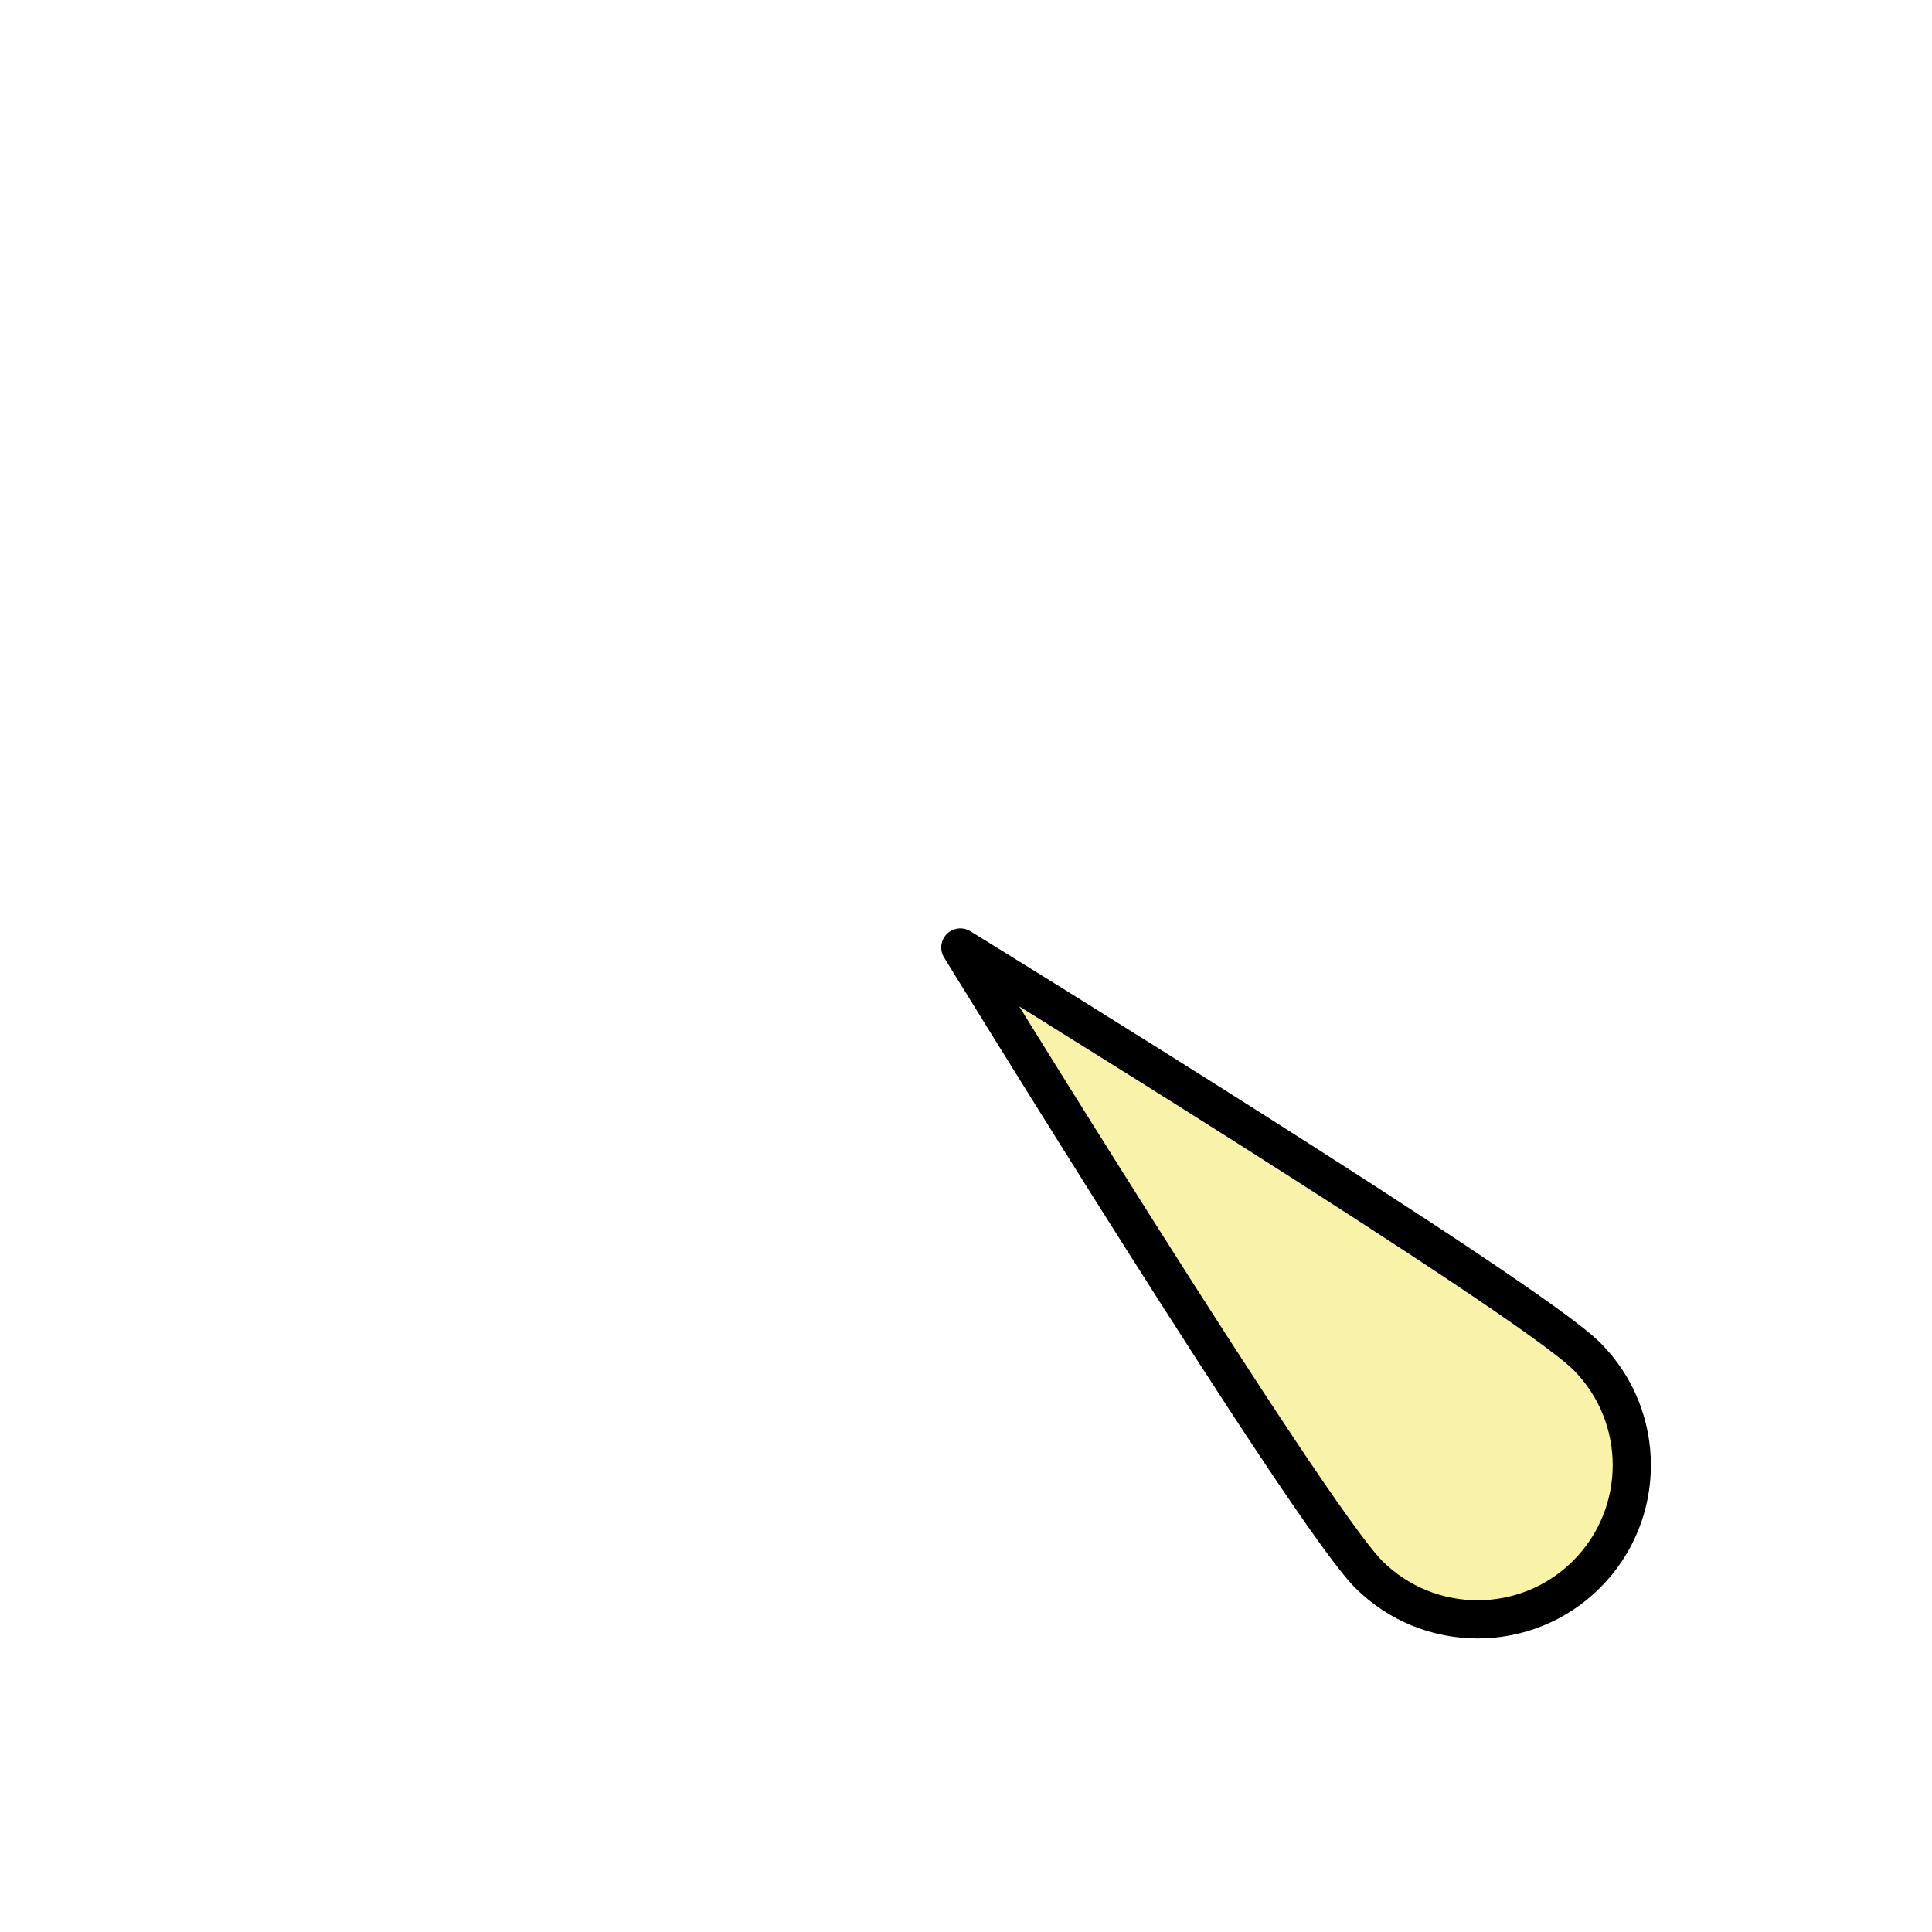 <?xml version="1.0" encoding="UTF-8" standalone="no"?>
<!DOCTYPE svg PUBLIC "-//W3C//DTD SVG 1.1//EN" "http://www.w3.org/Graphics/SVG/1.1/DTD/svg11.dtd">
<svg width="100%" height="100%" viewBox="0 0 43 43" version="1.1" xmlns="http://www.w3.org/2000/svg" xmlns:xlink="http://www.w3.org/1999/xlink" xml:space="preserve" xmlns:serif="http://www.serif.com/" style="fill-rule:evenodd;clip-rule:evenodd;stroke-linecap:round;stroke-linejoin:round;stroke-miterlimit:1.5;">
    <g transform="matrix(-0.707,0.707,-0.707,-0.707,50.729,20.264)">
        <path d="M21.349,0.454C23.244,0.454 24.782,1.992 24.782,3.886C24.782,5.781 21.343,20.178 21.343,20.178C21.343,20.178 17.917,5.781 17.917,3.886C17.917,1.992 19.455,0.454 21.349,0.454Z" style="fill:rgb(245,232,87);fill-opacity:0.5;stroke:black;stroke-width:0.85px;"/>
    </g>
</svg>

